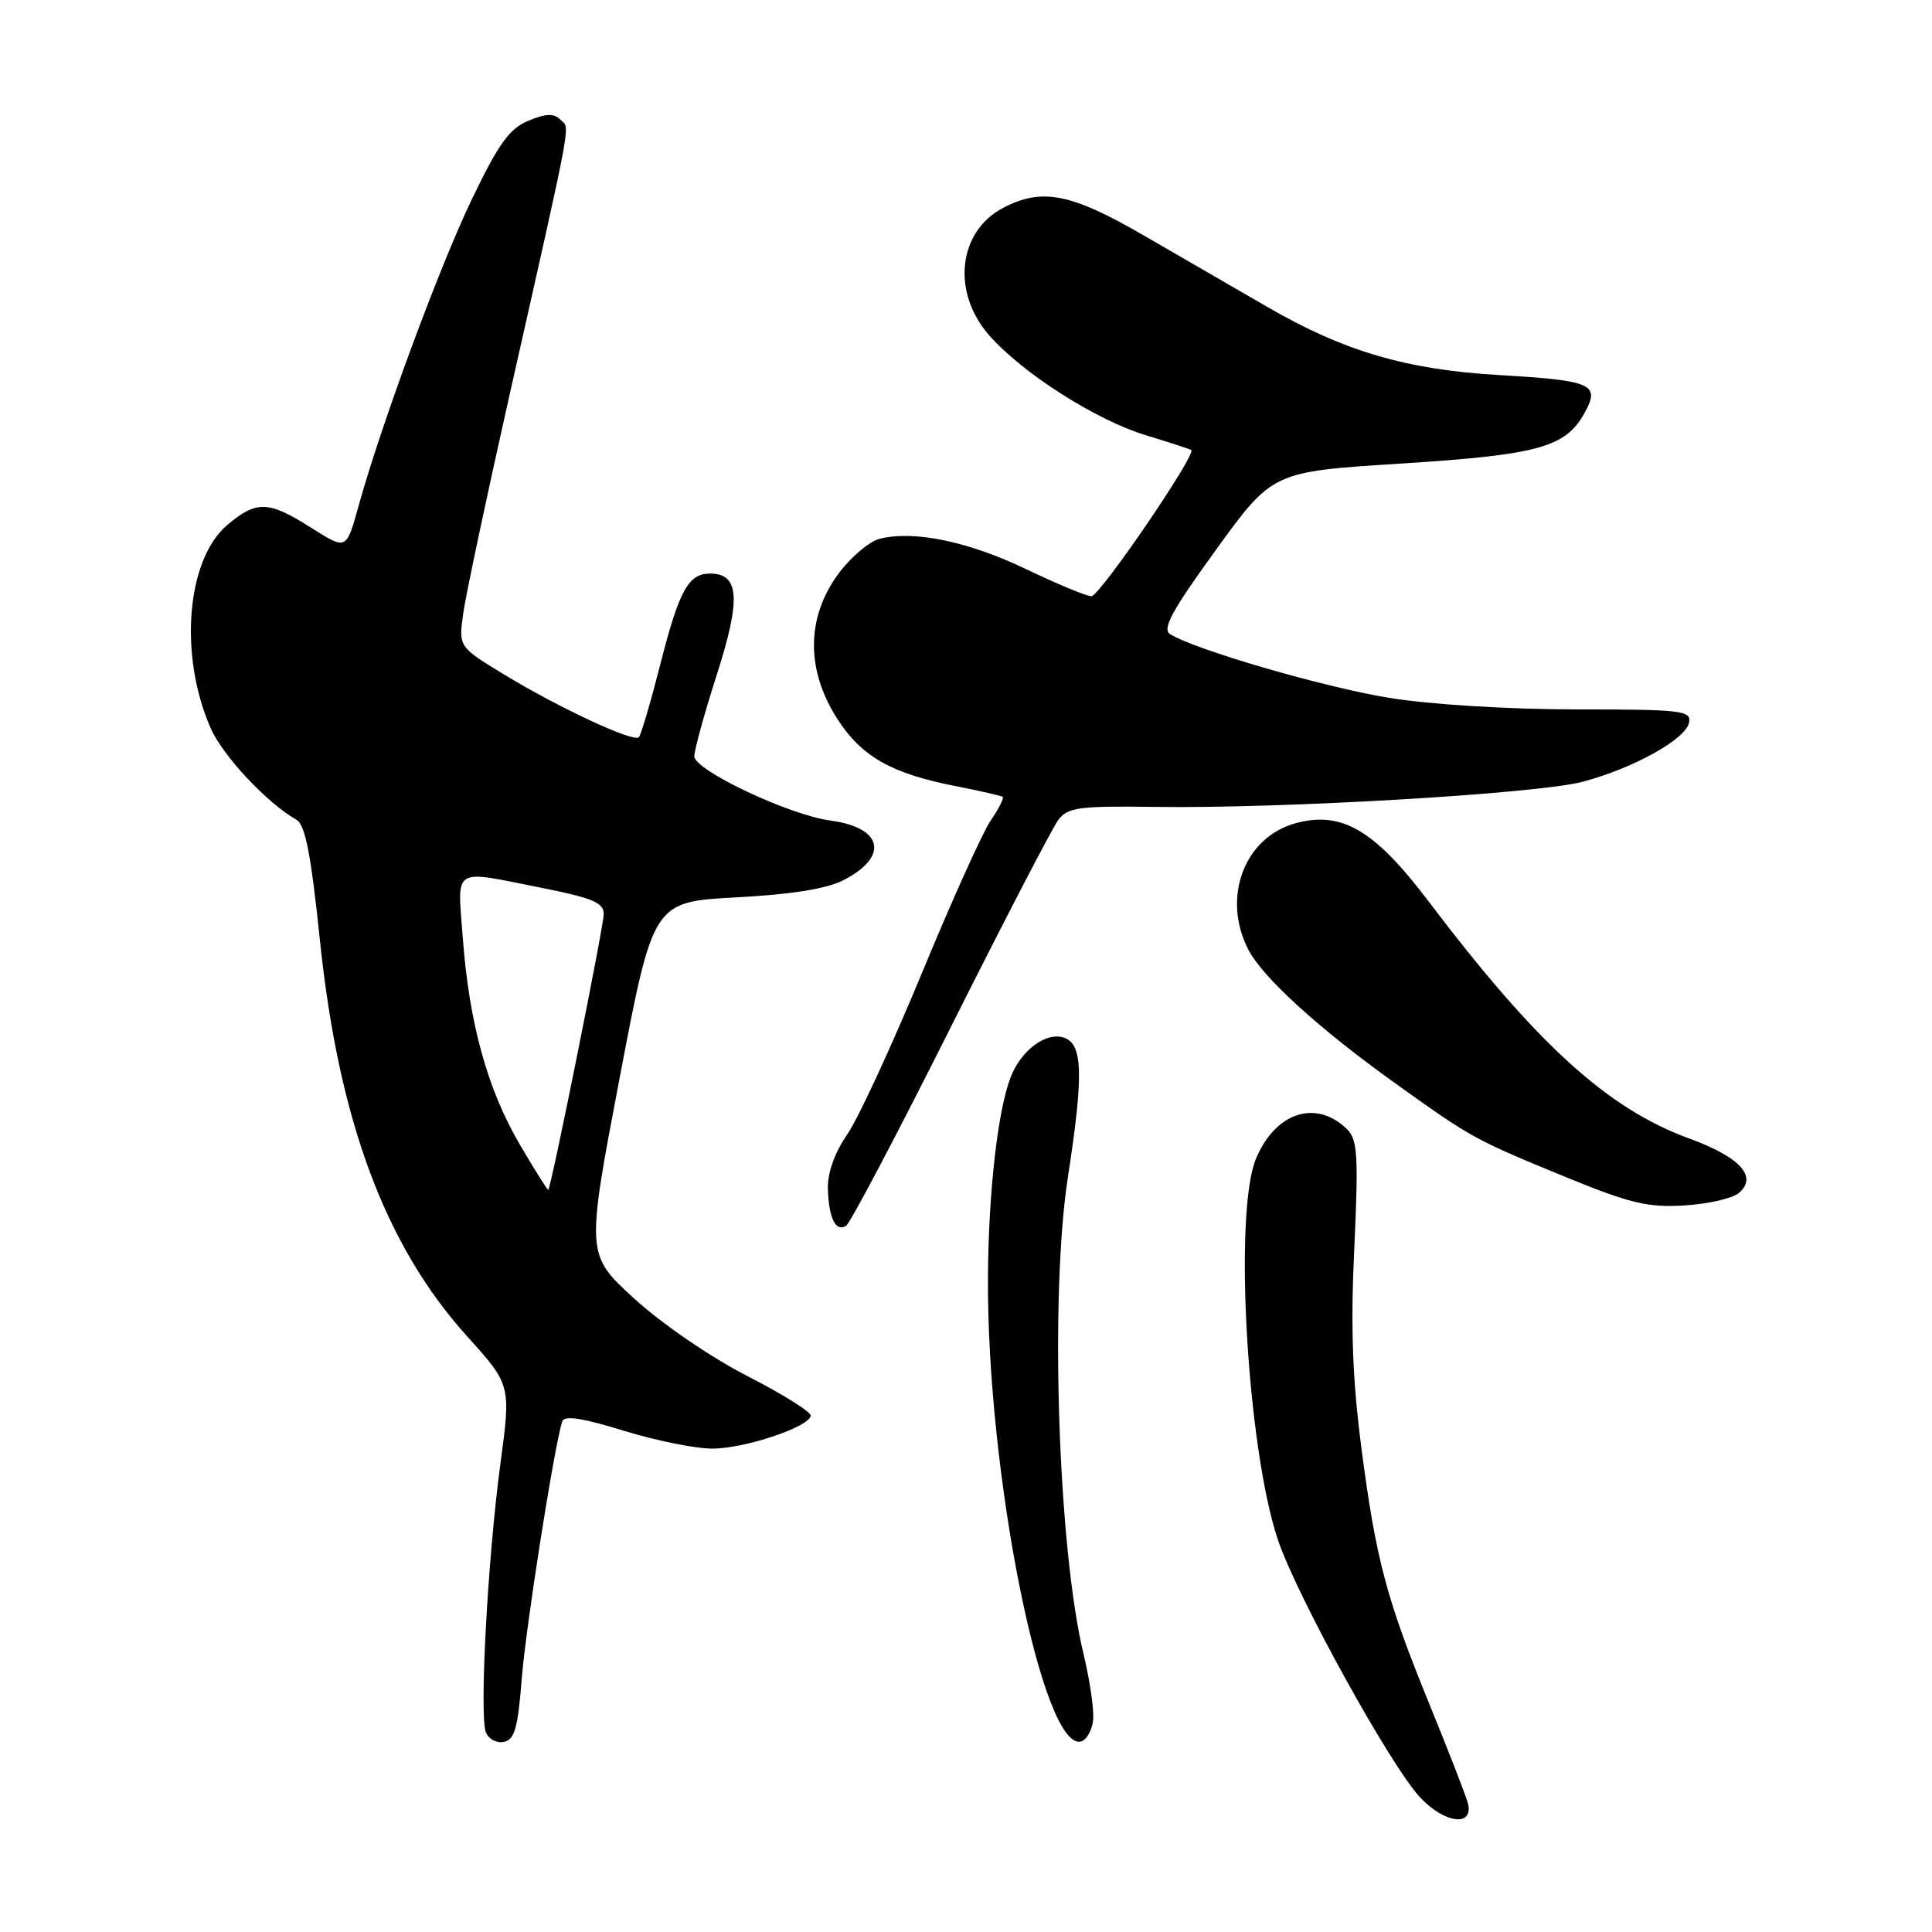 <?xml version="1.0" encoding="UTF-8" standalone="no"?>
<!DOCTYPE svg PUBLIC "-//W3C//DTD SVG 1.1//EN" "http://www.w3.org/Graphics/SVG/1.1/DTD/svg11.dtd" >
<svg xmlns="http://www.w3.org/2000/svg" xmlns:xlink="http://www.w3.org/1999/xlink" version="1.1" viewBox="0 0 256 256">
 <g >
 <path fill="currentColor"
d=" M 194.45 238.75 C 194.07 237.51 191.84 231.78 189.48 226.00 C 183.72 211.90 182.33 206.71 180.41 192.00 C 179.20 182.68 178.95 175.91 179.45 165.38 C 180.01 153.31 179.88 151.02 178.55 149.69 C 174.46 145.60 169.01 147.33 166.42 153.55 C 163.45 160.65 165.25 191.83 169.32 204.01 C 171.81 211.43 184.18 233.87 188.15 238.14 C 191.48 241.73 195.47 242.11 194.45 238.75 Z  M 69.13 222.49 C 69.67 215.57 73.43 191.68 74.50 188.34 C 74.76 187.52 77.19 187.89 82.68 189.59 C 86.98 190.91 92.30 191.98 94.50 191.95 C 98.88 191.89 107.30 189.04 107.42 187.58 C 107.47 187.08 103.67 184.71 99.00 182.32 C 94.17 179.84 87.73 175.43 84.07 172.10 C 77.65 166.23 77.65 166.23 82.10 142.86 C 86.55 119.50 86.55 119.50 97.52 118.91 C 104.96 118.51 109.57 117.77 111.80 116.61 C 117.84 113.48 116.98 109.66 110.04 108.73 C 104.57 108.00 92.00 102.06 92.00 100.21 C 92.00 99.38 93.35 94.48 95.01 89.31 C 98.20 79.35 97.97 76.00 94.09 76.00 C 91.21 76.00 89.98 78.24 87.49 88.05 C 86.21 93.06 84.93 97.40 84.65 97.69 C 83.94 98.39 74.09 93.81 66.77 89.36 C 60.77 85.71 60.77 85.71 61.37 81.33 C 61.70 78.93 64.48 65.83 67.54 52.23 C 76.04 14.49 75.55 17.15 74.26 15.86 C 73.39 14.99 72.35 15.03 70.01 16.00 C 67.51 17.03 66.06 19.04 62.53 26.39 C 58.19 35.43 50.49 56.27 47.47 67.19 C 45.89 72.89 45.89 72.89 41.25 69.94 C 35.58 66.35 34.00 66.29 30.14 69.54 C 24.71 74.11 23.66 86.81 27.92 96.50 C 29.52 100.15 35.43 106.45 39.28 108.62 C 40.45 109.29 41.21 113.20 42.40 124.67 C 44.88 148.48 51.03 165.02 61.88 177.05 C 67.71 183.51 67.71 183.51 66.30 194.00 C 64.63 206.45 63.50 227.25 64.38 229.54 C 64.72 230.42 65.78 231.00 66.75 230.81 C 68.18 230.54 68.62 229.01 69.13 222.49 Z  M 144.83 228.07 C 145.02 226.82 144.45 222.81 143.57 219.15 C 140.19 205.08 139.09 171.61 141.50 156.00 C 143.61 142.28 143.49 138.29 140.93 137.48 C 138.56 136.72 135.27 139.20 133.90 142.78 C 132.20 147.21 130.98 158.01 130.91 169.18 C 130.75 195.37 138.21 232.41 143.31 230.73 C 143.97 230.52 144.65 229.32 144.83 228.07 Z  M 125.95 136.17 C 133.03 122.05 139.46 109.66 140.24 108.63 C 141.49 106.98 142.97 106.78 153.07 106.92 C 169.99 107.16 203.74 105.17 209.70 103.59 C 216.45 101.80 223.39 97.94 223.81 95.74 C 224.12 94.15 222.83 94.00 208.82 94.00 C 199.88 93.99 189.58 93.36 184.08 92.47 C 175.46 91.07 158.43 86.12 155.05 84.03 C 153.95 83.35 155.27 80.93 161.14 72.83 C 168.63 62.50 168.63 62.50 185.56 61.43 C 203.85 60.27 207.44 59.28 209.96 54.72 C 212.08 50.90 210.99 50.42 198.68 49.70 C 186.42 49.00 178.10 46.56 168.00 40.71 C 163.88 38.33 156.47 34.04 151.54 31.19 C 141.92 25.62 138.10 24.86 132.98 27.51 C 126.95 30.63 126.04 38.70 131.07 44.43 C 135.48 49.45 145.21 55.66 151.82 57.67 C 154.94 58.62 157.66 59.50 157.85 59.63 C 158.60 60.13 145.72 79.00 144.62 79.00 C 143.97 79.00 140.09 77.39 135.98 75.42 C 128.30 71.74 121.12 70.25 116.57 71.39 C 115.15 71.75 112.64 73.90 110.99 76.17 C 106.85 81.89 106.81 88.73 110.87 95.13 C 114.10 100.23 118.07 102.50 126.70 104.18 C 129.89 104.80 132.66 105.44 132.86 105.59 C 133.06 105.75 132.35 107.15 131.29 108.69 C 130.23 110.24 126.10 119.38 122.13 129.00 C 118.15 138.62 113.71 148.23 112.25 150.34 C 110.59 152.75 109.64 155.41 109.70 157.52 C 109.81 161.41 110.73 163.28 112.11 162.43 C 112.64 162.11 118.87 150.29 125.95 136.17 Z  M 230.39 158.09 C 232.97 155.95 230.59 153.32 223.84 150.86 C 213.01 146.91 203.64 138.38 189.25 119.38 C 182.12 109.96 177.75 107.40 171.65 109.09 C 164.85 110.96 161.87 118.97 165.41 125.83 C 167.34 129.55 174.80 136.34 185.00 143.63 C 195.09 150.85 195.32 150.98 207.77 156.09 C 215.99 159.45 218.38 160.02 223.17 159.73 C 226.28 159.54 229.54 158.80 230.39 158.09 Z  M 68.88 151.66 C 64.59 144.35 62.16 135.55 61.32 124.25 C 60.61 114.72 59.77 115.26 71.75 117.64 C 78.50 118.98 80.00 119.61 80.00 121.11 C 80.00 122.71 73.06 157.23 72.65 157.66 C 72.57 157.75 70.87 155.05 68.88 151.66 Z "/>
</g>
</svg>